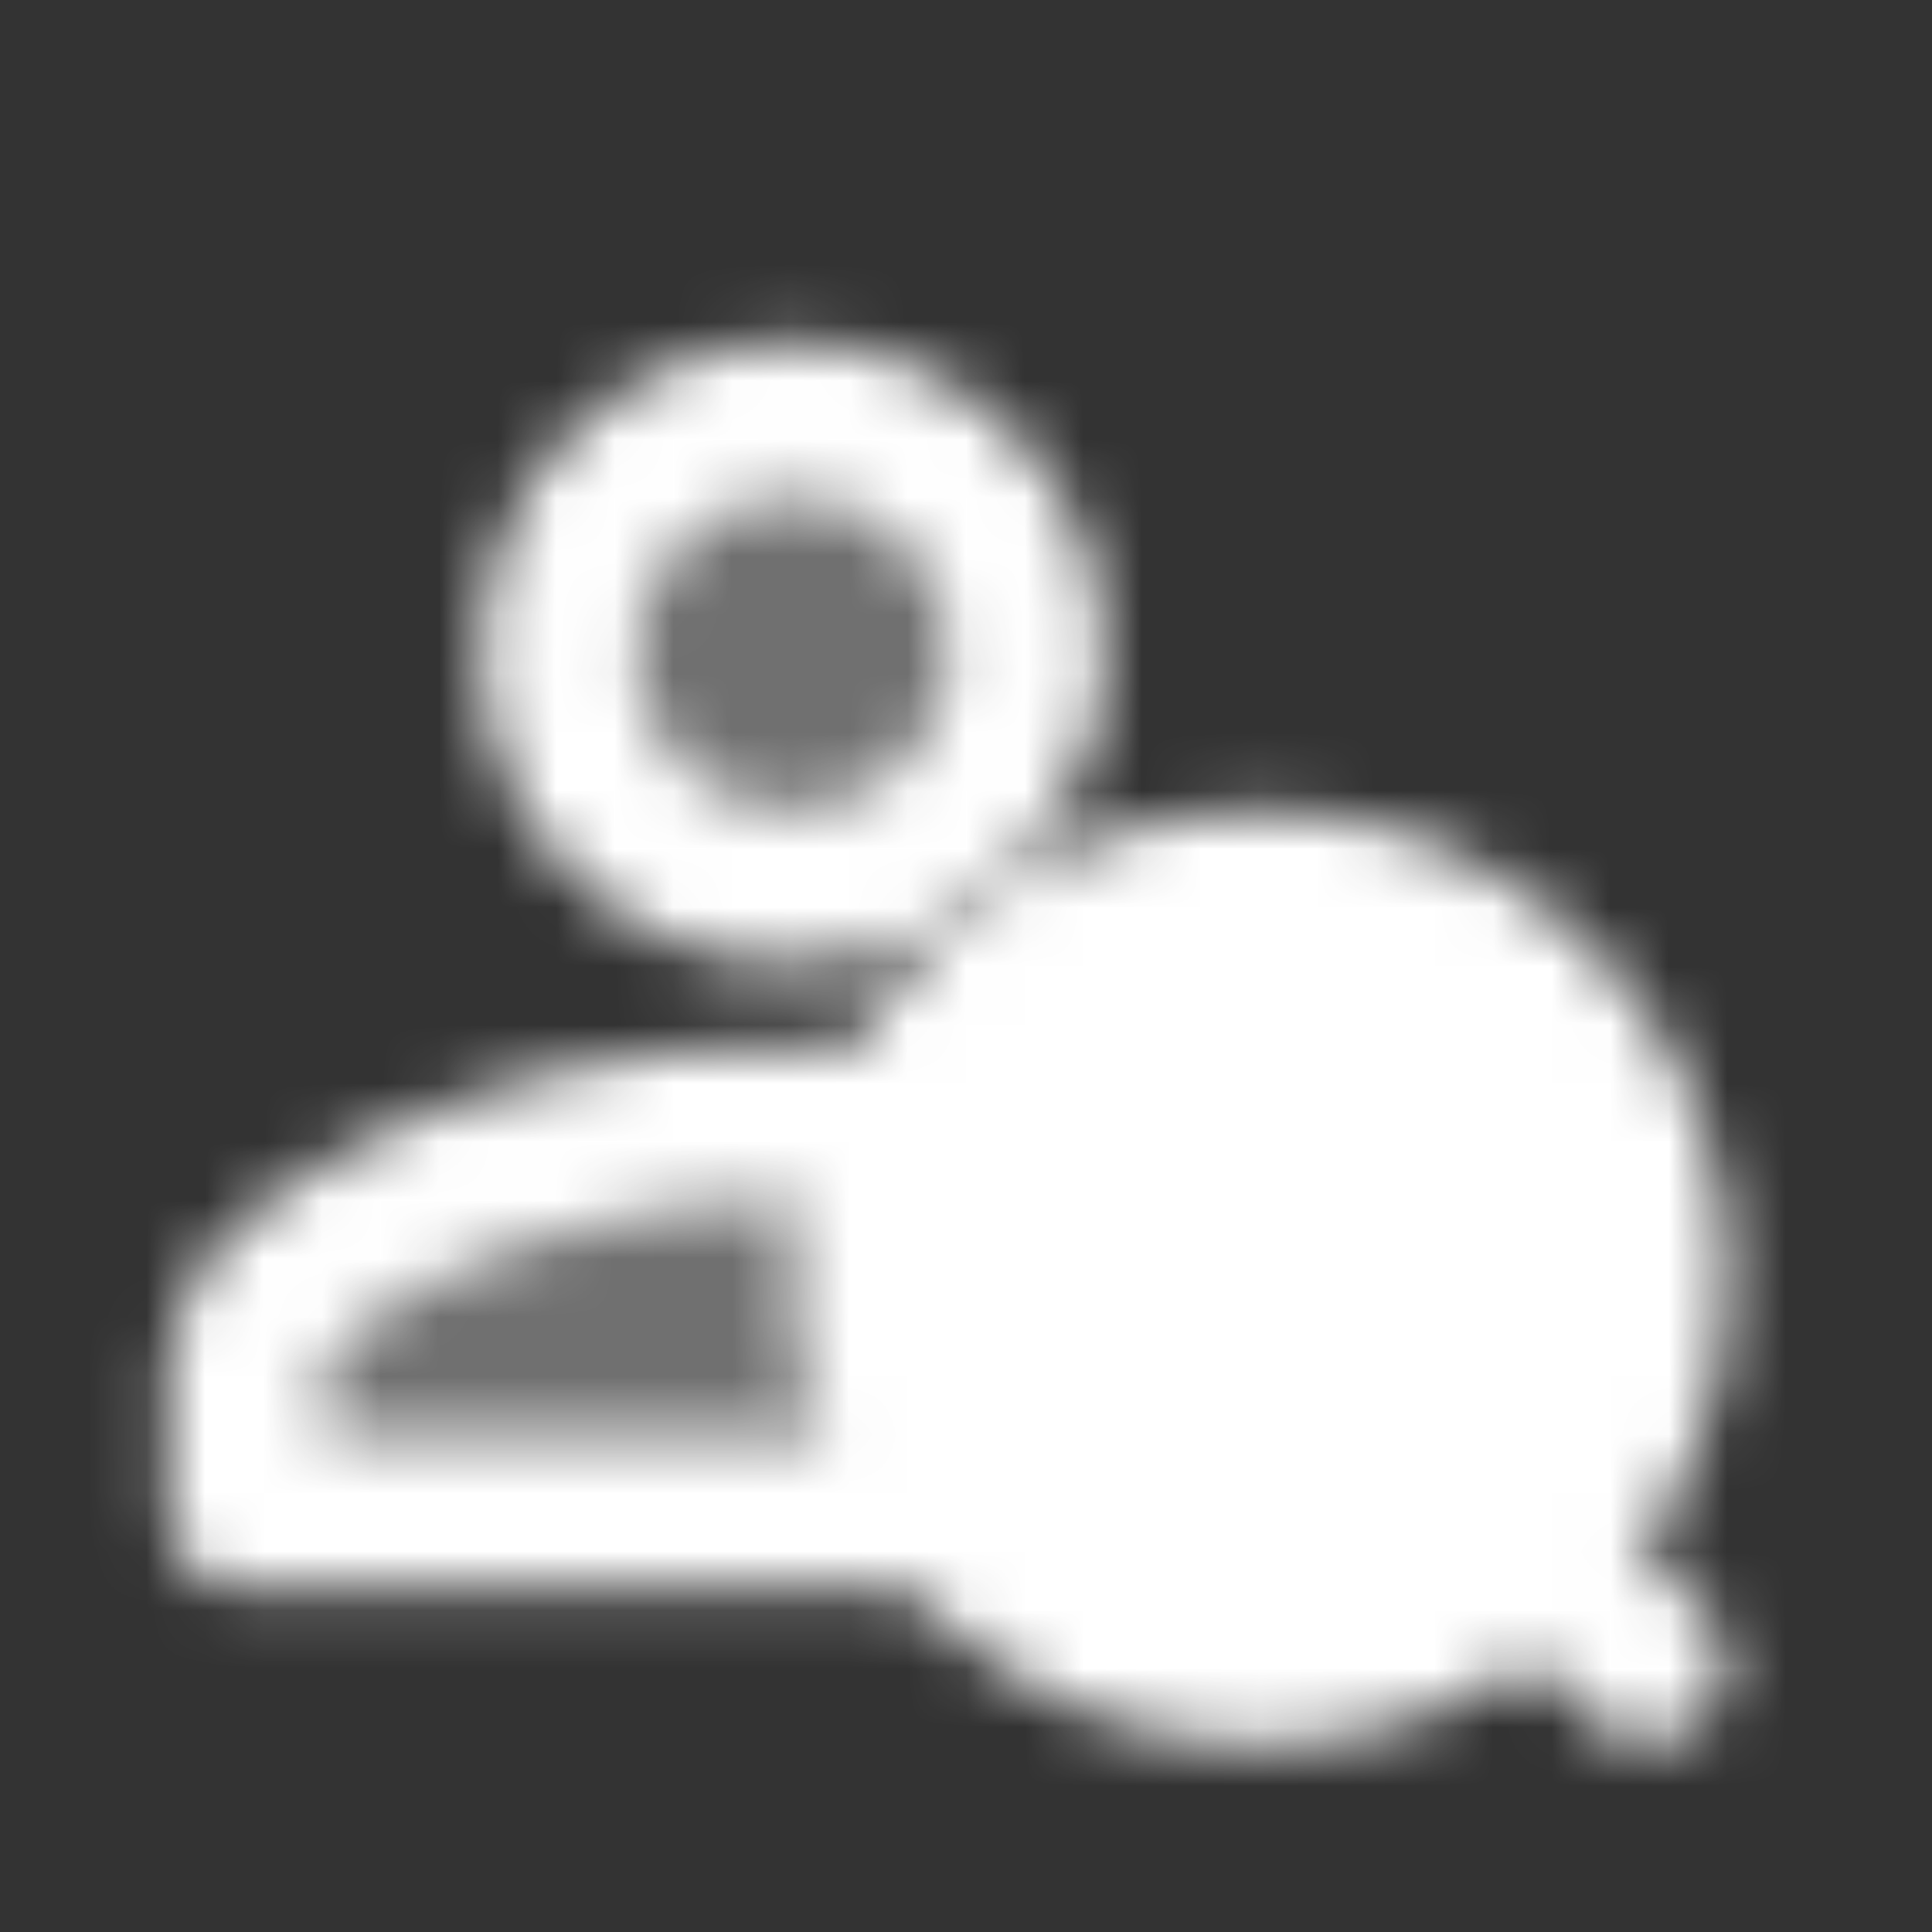 <svg width="33" height="33" viewBox="0 0 33 33" fill="none" xmlns="http://www.w3.org/2000/svg">
<rect x="0" y="0" width="33" height="33" fill="#333333" stroke="none"/>
<mask id="mask0_33_4" style="mask-type:luminance" maskUnits="userSpaceOnUse" x="2" y="5" width="28" height="25">
<path d="M13.535 7.167C15.748 7.167 17.535 8.953 17.535 11.167C17.535 13.38 15.748 15.167 13.535 15.167C11.322 15.167 9.535 13.38 9.535 11.167C9.535 8.953 11.322 7.167 13.535 7.167Z" fill="white" fill-opacity="0.3" stroke="white" stroke-width="2.667" stroke-linecap="round" stroke-linejoin="round"/>
<path d="M13.535 19.167C18.868 19.167 22.868 21.833 22.868 23.167V25.833H4.202V23.167C4.202 21.833 8.202 19.167 13.535 19.167Z" fill="white" fill-opacity="0.3" stroke="white" stroke-width="2.667" stroke-linecap="round" stroke-linejoin="round"/>
<path d="M21.535 29.833C25.953 29.833 29.535 26.252 29.535 21.833C29.535 17.415 25.953 13.833 21.535 13.833C17.117 13.833 13.535 17.415 13.535 21.833C13.535 26.252 17.117 29.833 21.535 29.833Z" fill="black"/>
<path d="M24.363 24.662C22.798 26.227 20.272 26.227 18.707 24.662C17.142 23.097 17.142 20.57 18.707 19.005C20.272 17.44 22.798 17.44 24.363 19.005C25.928 20.57 25.928 23.097 24.363 24.662Z" fill="white" fill-opacity="0.3" stroke="white" stroke-width="2.667" stroke-linecap="round" stroke-linejoin="round"/>
<path d="M24.363 24.662L28.135 28.433L24.363 24.662Z" fill="white" fill-opacity="0.3"/>
<path d="M24.363 24.662L28.135 28.433" stroke="white" stroke-width="2.667" stroke-linecap="round" stroke-linejoin="round"/>
</mask>
<g mask="url(#mask0_33_4)">
<path d="M32.202 0.5H0.202V32.5H32.202V0.5Z" fill="white"/>
</g>
</svg>

